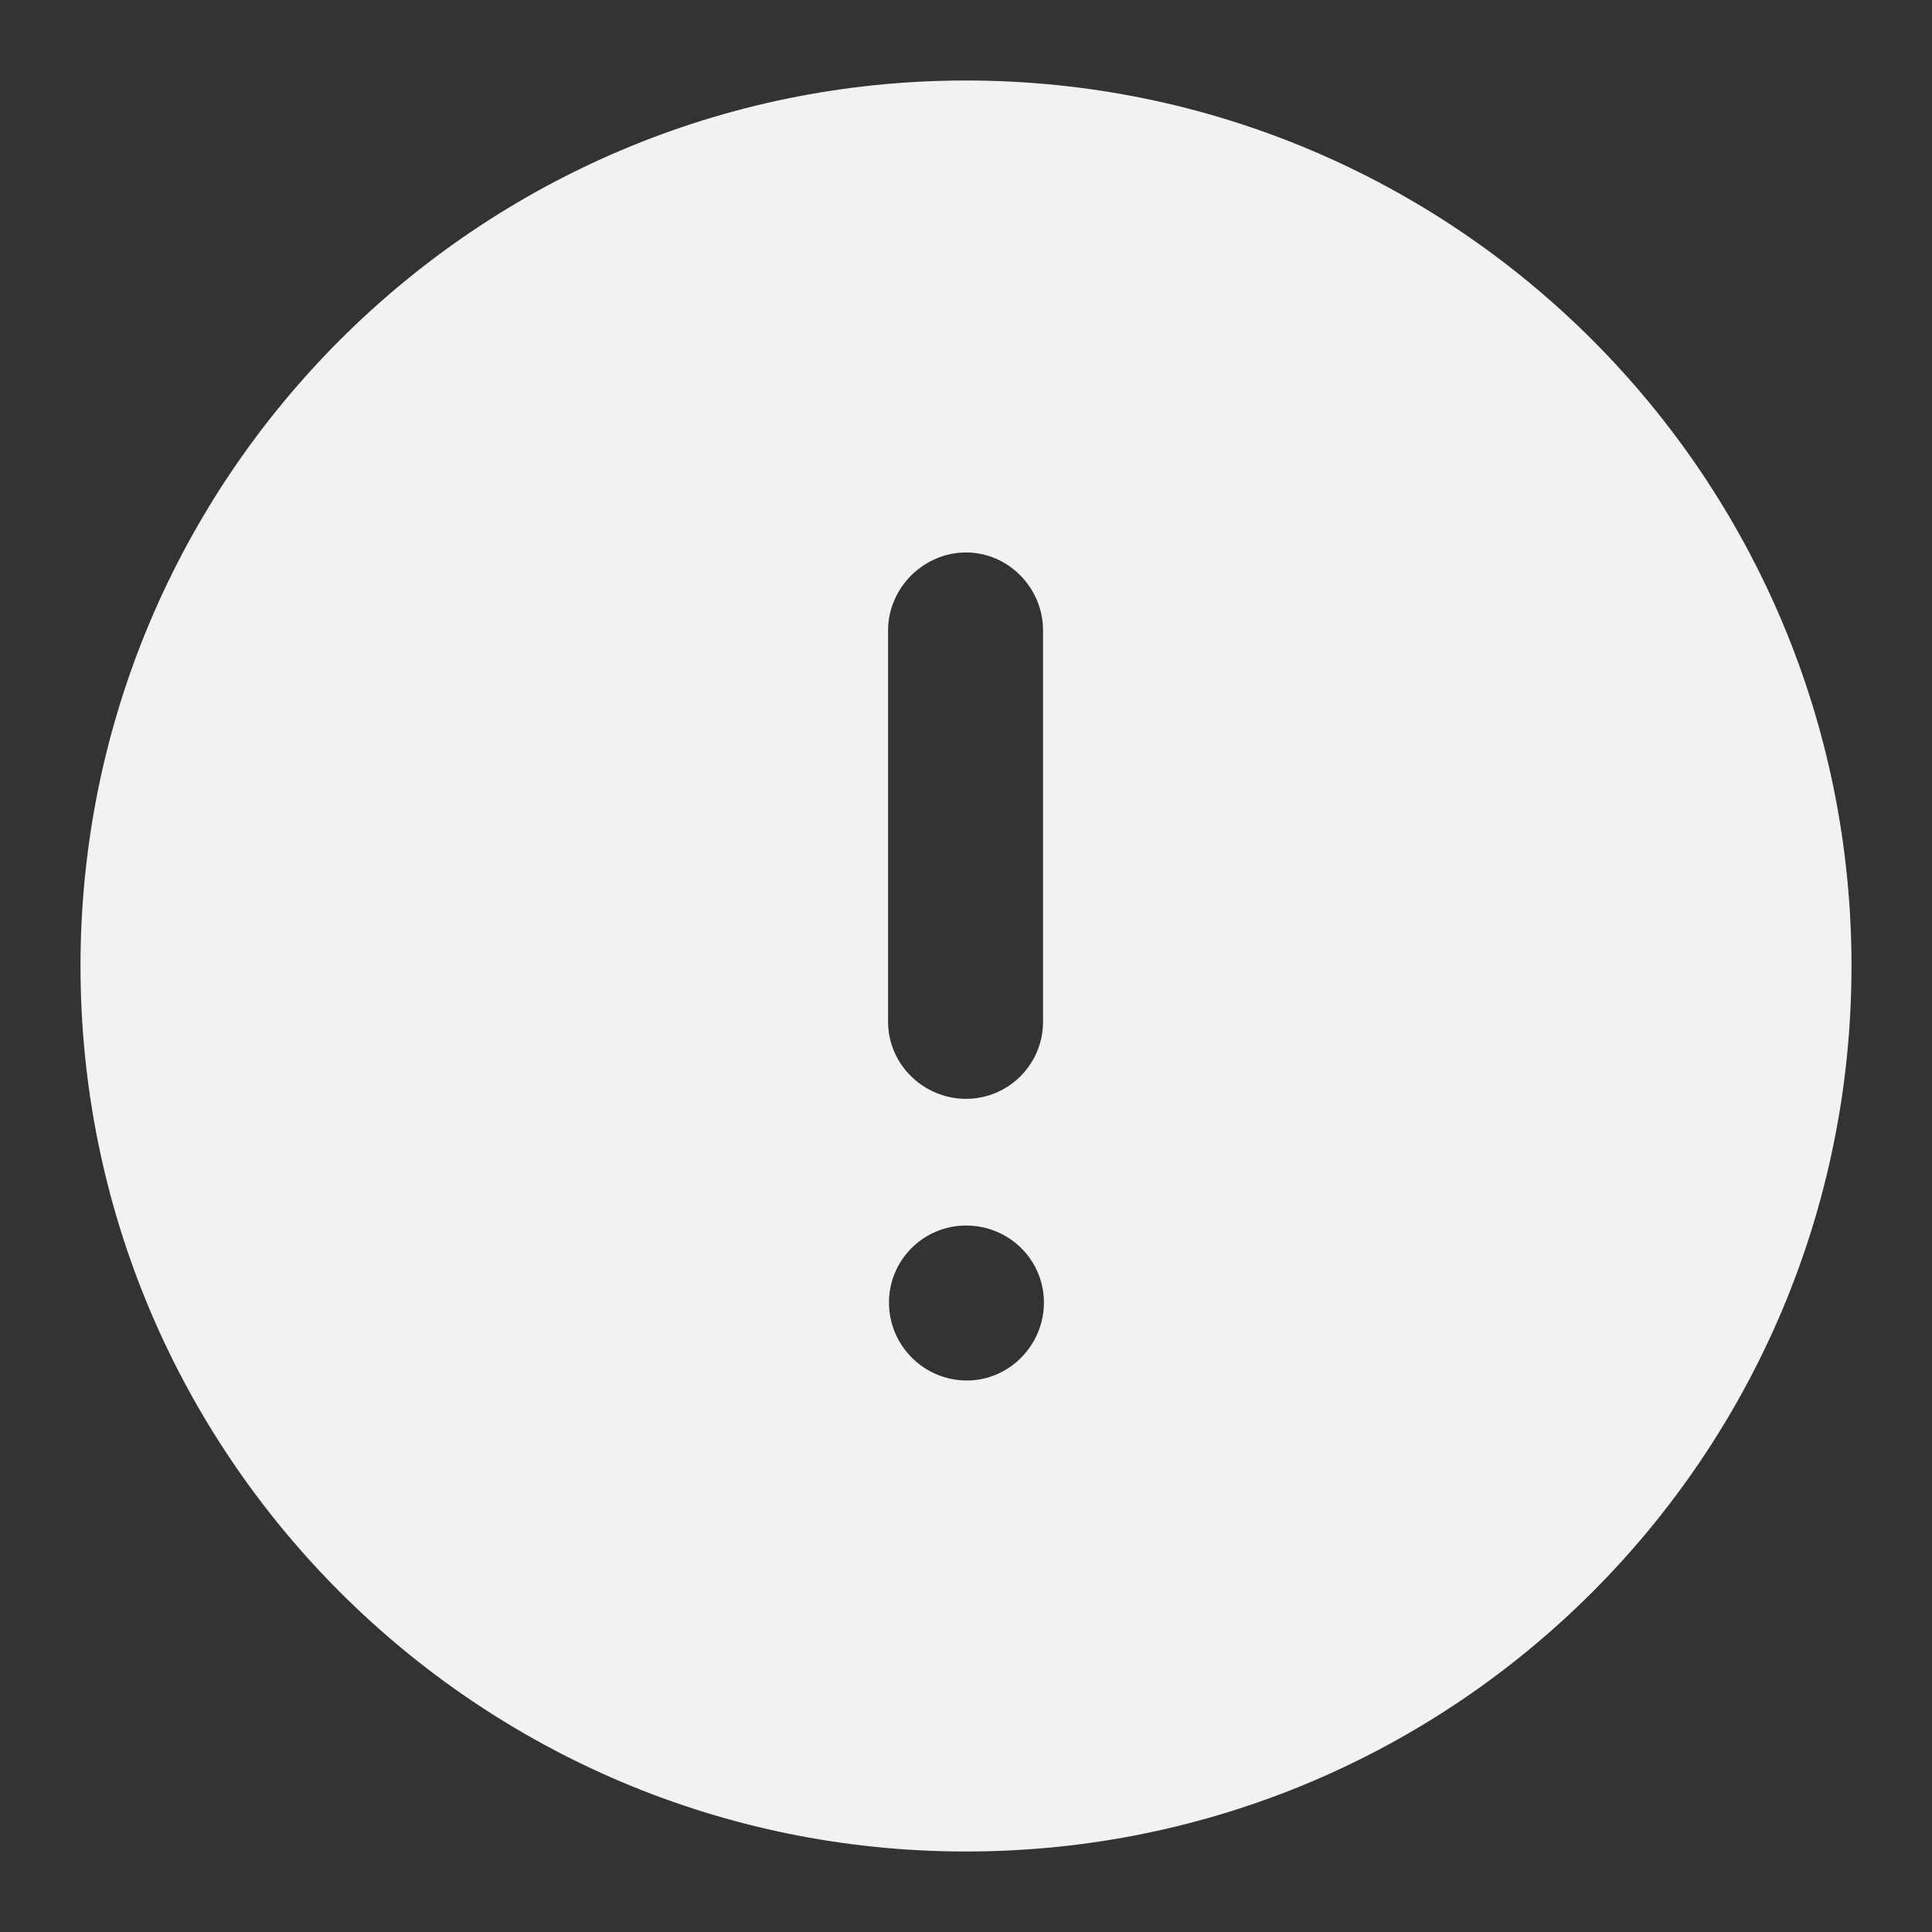 <svg xmlns="http://www.w3.org/2000/svg" width="24" height="24" viewBox="0 0 24 24" fill="#F2F2F3"><rect x="0" y="0" width="24" height="24" fill="#333333" stroke="none"/><path d="M12 1C18.083 1 23 5.929 23 12C23 18.073 18.083 23 12 23C5.928 23 1 18.073 1 12C1 5.929 5.928 1 12 1ZM12 15.224C11.472 15.224 11.043 15.653 11.043 16.181C11.043 16.709 11.472 17.149 12.011 17.149C12.539 17.149 12.968 16.709 12.968 16.181C12.968 15.653 12.539 15.224 12 15.224ZM12 6.863C11.472 6.863 11.032 7.304 11.032 7.831V12.693C11.032 13.222 11.472 13.65 12 13.65C12.528 13.65 12.957 13.222 12.957 12.693V7.831C12.957 7.304 12.528 6.863 12 6.863Z"/></svg>